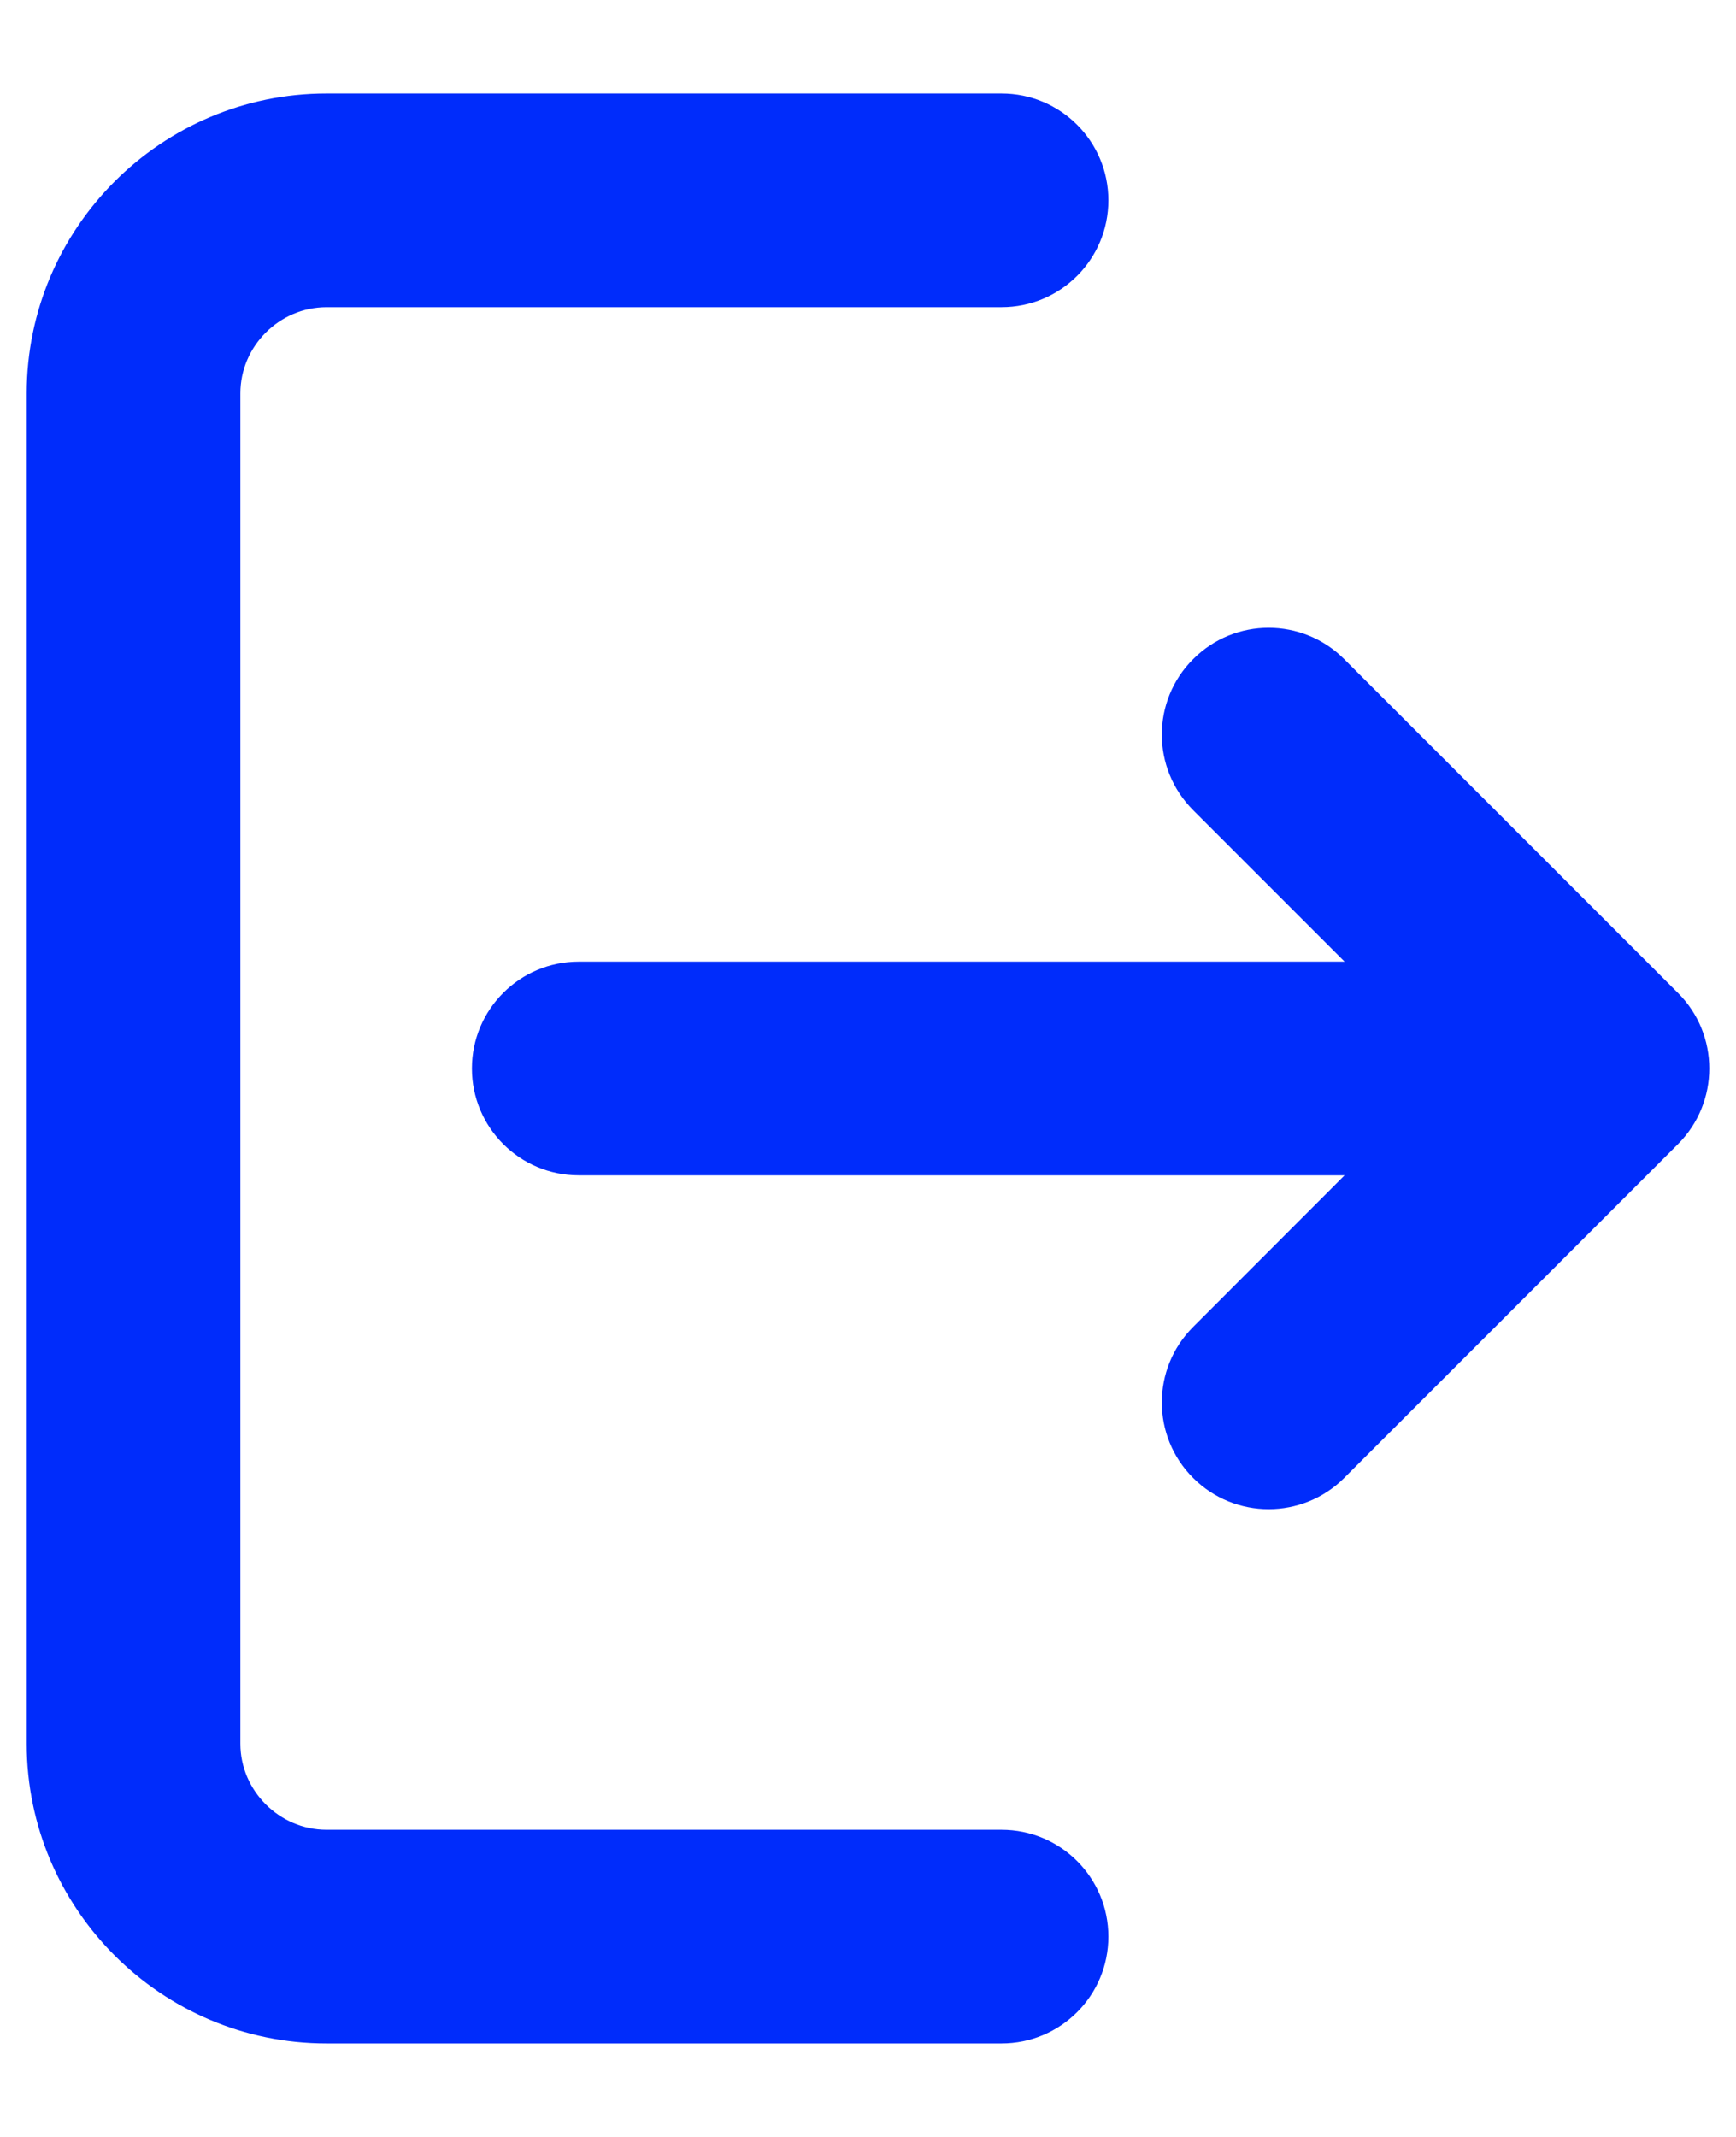 <svg width="13" height="16" viewBox="0 0 13 16" fill="none" xmlns="http://www.w3.org/2000/svg">
<path fill-rule="evenodd" clip-rule="evenodd" d="M0.2 2.945C0.2 1.708 1.208 0.7 2.445 0.7H7.5C7.942 0.7 8.3 1.058 8.3 1.5C8.3 1.942 7.942 2.3 7.5 2.3H2.445C2.092 2.3 1.8 2.592 1.8 2.945V13.056C1.8 13.408 2.092 13.7 2.445 13.7H7.5C7.942 13.7 8.3 14.058 8.3 14.5C8.3 14.942 7.942 15.3 7.5 15.3H2.445C1.208 15.3 0.2 14.292 0.2 13.056V2.945ZM8.935 4.935C9.247 4.622 9.753 4.622 10.066 4.935L12.566 7.435C12.878 7.747 12.878 8.253 12.566 8.566L10.066 11.066C9.753 11.378 9.247 11.378 8.935 11.066C8.622 10.754 8.622 10.247 8.935 9.935L10.069 8.8H4.334C3.892 8.8 3.534 8.442 3.534 8C3.534 7.558 3.892 7.2 4.334 7.2H10.069L8.935 6.066C8.622 5.753 8.622 5.247 8.935 4.935Z" fill="#002CFB"/>
</svg>
